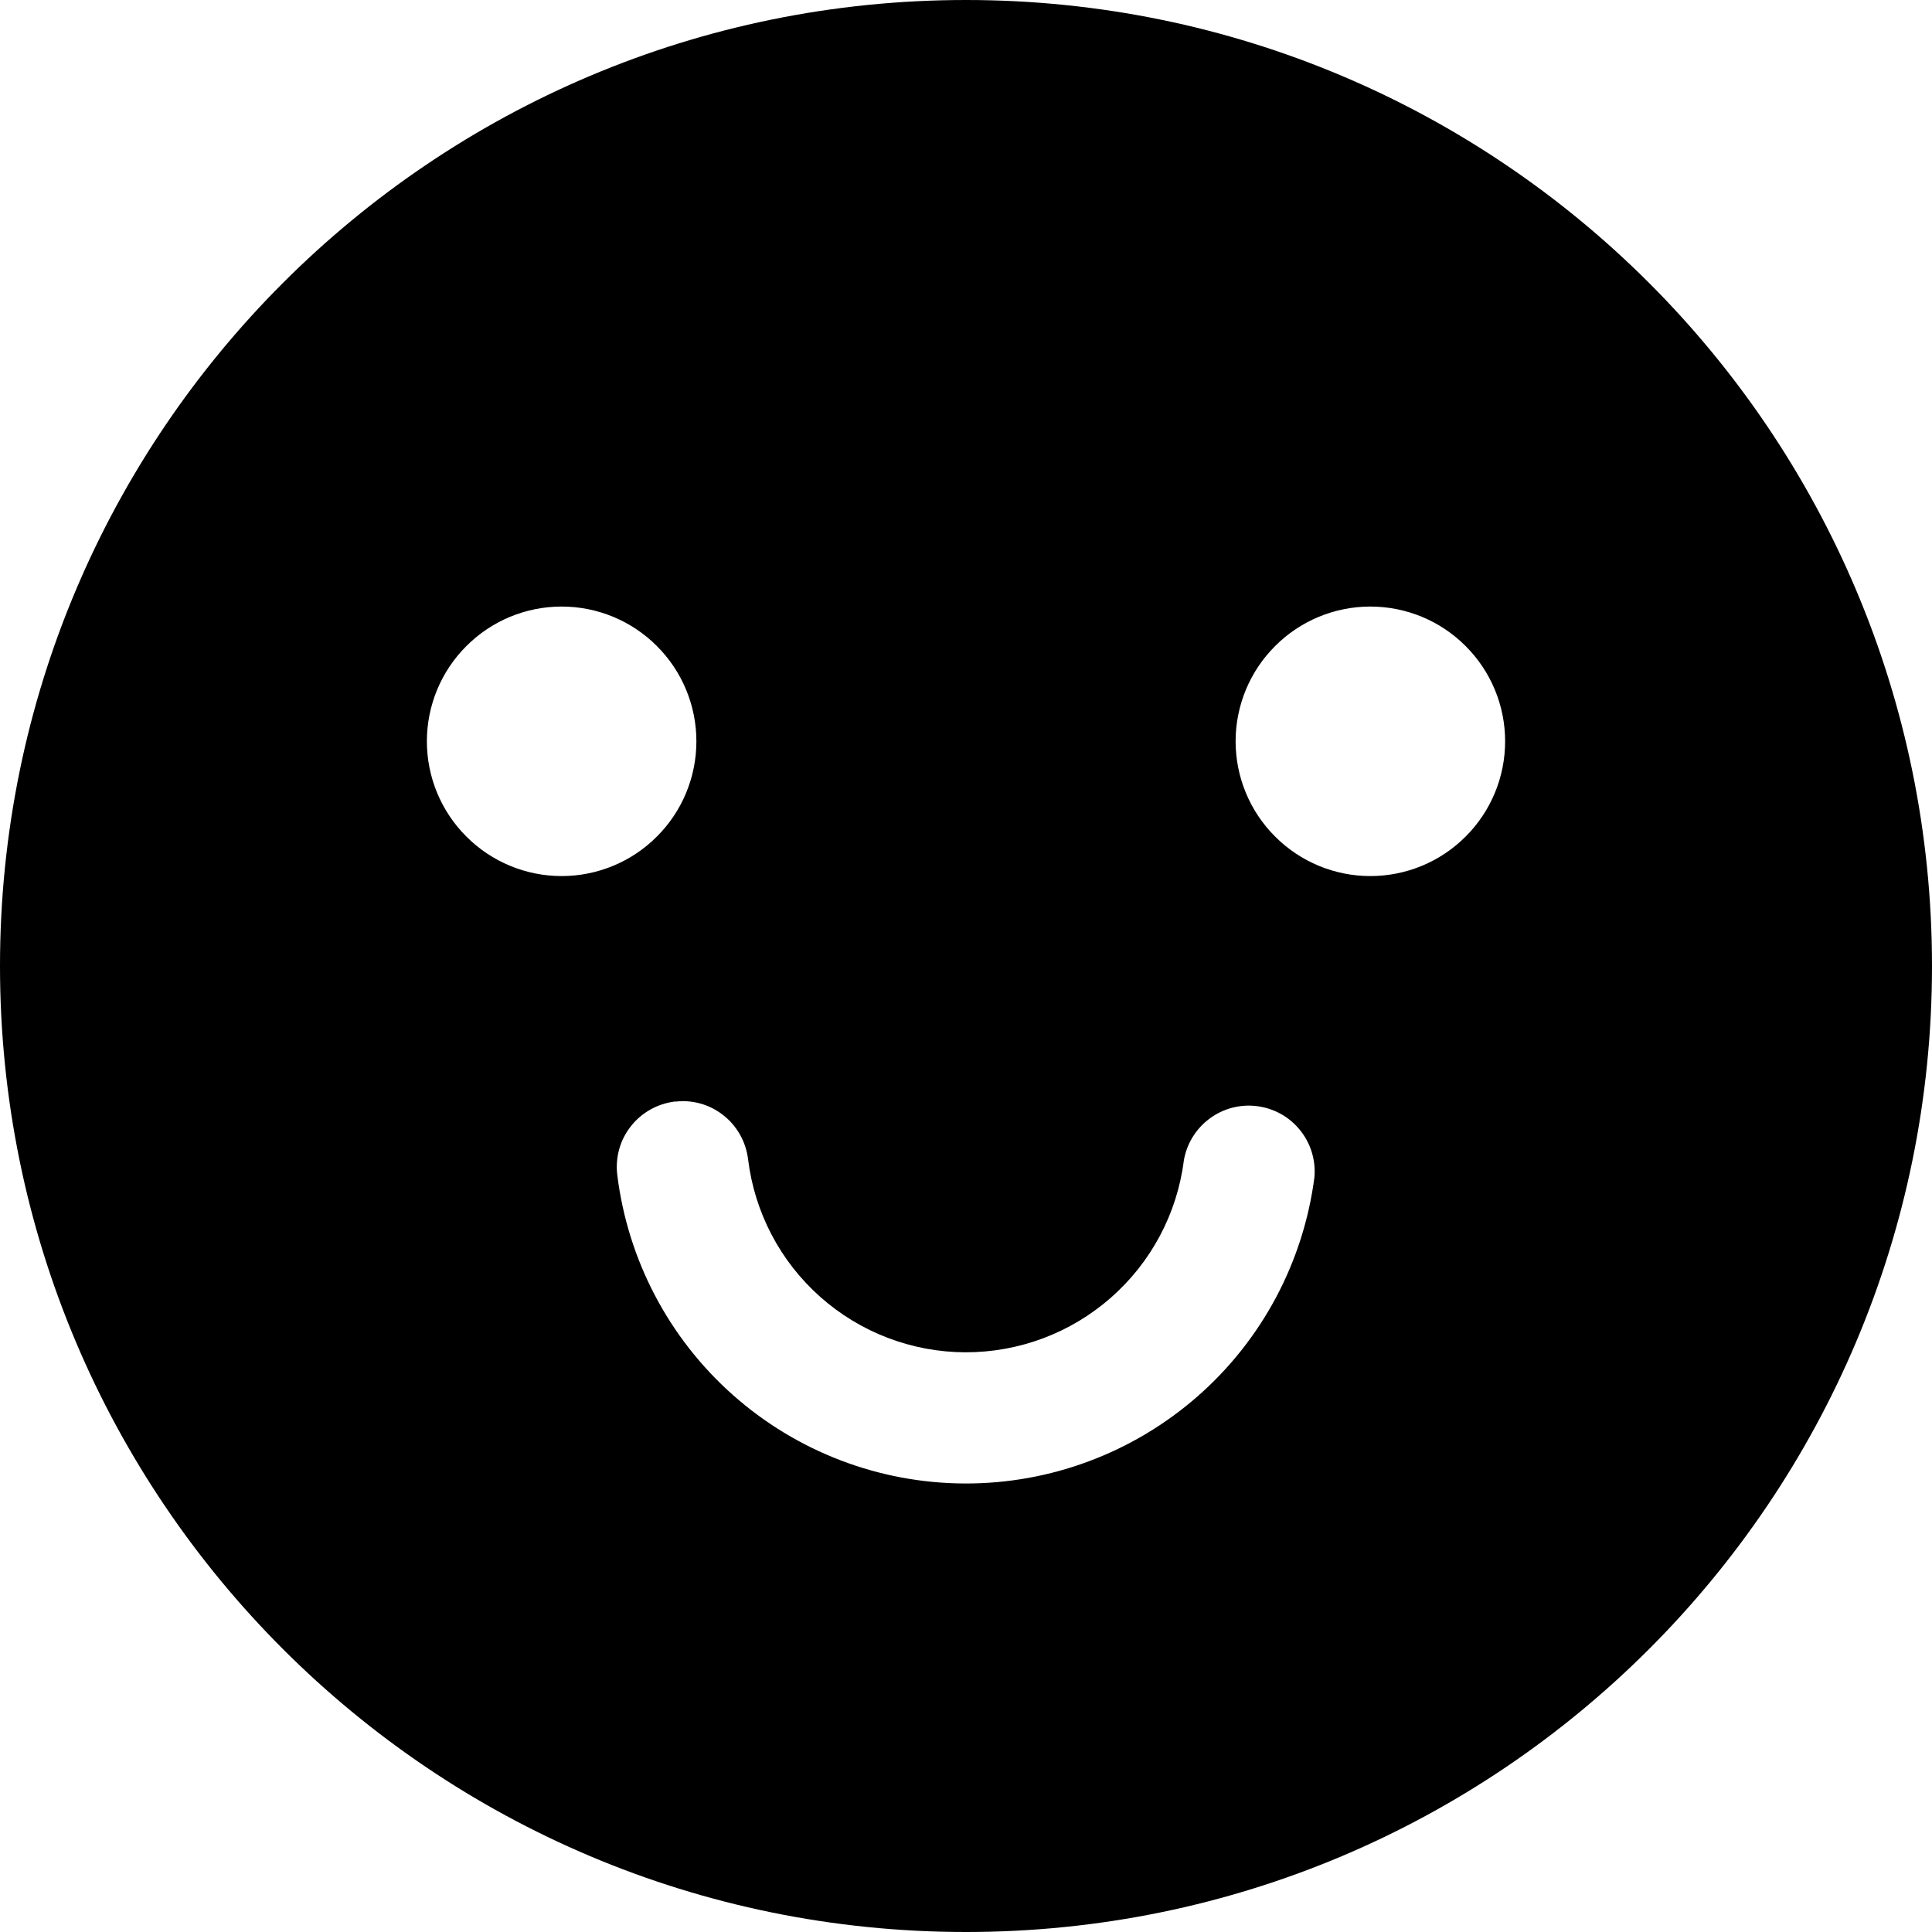 <svg width="20" height="20" viewBox="0 0 20 20" fill="none" xmlns="http://www.w3.org/2000/svg">
<path d="M10 0C15.523 0 20 4.477 20 10C20 15.523 15.523 20 10 20C4.477 20 0 15.523 0 10C0 4.477 4.477 0 10 0ZM7.086 11.399L6.986 11.403C6.897 11.414 6.811 11.442 6.733 11.486C6.655 11.53 6.586 11.588 6.531 11.659C6.475 11.729 6.434 11.81 6.41 11.896C6.386 11.983 6.379 12.073 6.39 12.162C6.498 13.041 6.923 13.851 7.585 14.439C8.248 15.028 9.102 15.354 9.988 15.357C10.874 15.36 11.73 15.039 12.397 14.455C13.063 13.872 13.493 13.065 13.607 12.186C13.622 12.011 13.569 11.836 13.458 11.699C13.348 11.562 13.188 11.473 13.014 11.451C12.839 11.428 12.662 11.475 12.521 11.58C12.38 11.685 12.284 11.84 12.255 12.014C12.185 12.564 11.916 13.069 11.499 13.434C11.083 13.8 10.547 14 9.993 13.999C9.439 13.997 8.905 13.793 8.491 13.425C8.076 13.057 7.811 12.55 7.744 12C7.733 11.911 7.705 11.825 7.661 11.747C7.617 11.669 7.559 11.6 7.488 11.545C7.418 11.489 7.337 11.448 7.251 11.424C7.164 11.4 7.074 11.393 6.985 11.404L7.086 11.399ZM5.814 6.279C5.444 6.279 5.089 6.426 4.828 6.688C4.566 6.949 4.419 7.304 4.419 7.674C4.419 8.044 4.566 8.399 4.828 8.66C5.089 8.922 5.444 9.069 5.814 9.069C6.184 9.069 6.539 8.922 6.8 8.66C7.062 8.399 7.209 8.044 7.209 7.674C7.209 7.304 7.062 6.949 6.8 6.688C6.539 6.426 6.184 6.279 5.814 6.279ZM14.186 6.279C13.816 6.279 13.461 6.426 13.2 6.688C12.938 6.949 12.791 7.304 12.791 7.674C12.791 8.044 12.938 8.399 13.2 8.66C13.461 8.922 13.816 9.069 14.186 9.069C14.556 9.069 14.911 8.922 15.172 8.66C15.434 8.399 15.581 8.044 15.581 7.674C15.581 7.304 15.434 6.949 15.172 6.688C14.911 6.426 14.556 6.279 14.186 6.279Z" fill="black"/>
</svg>